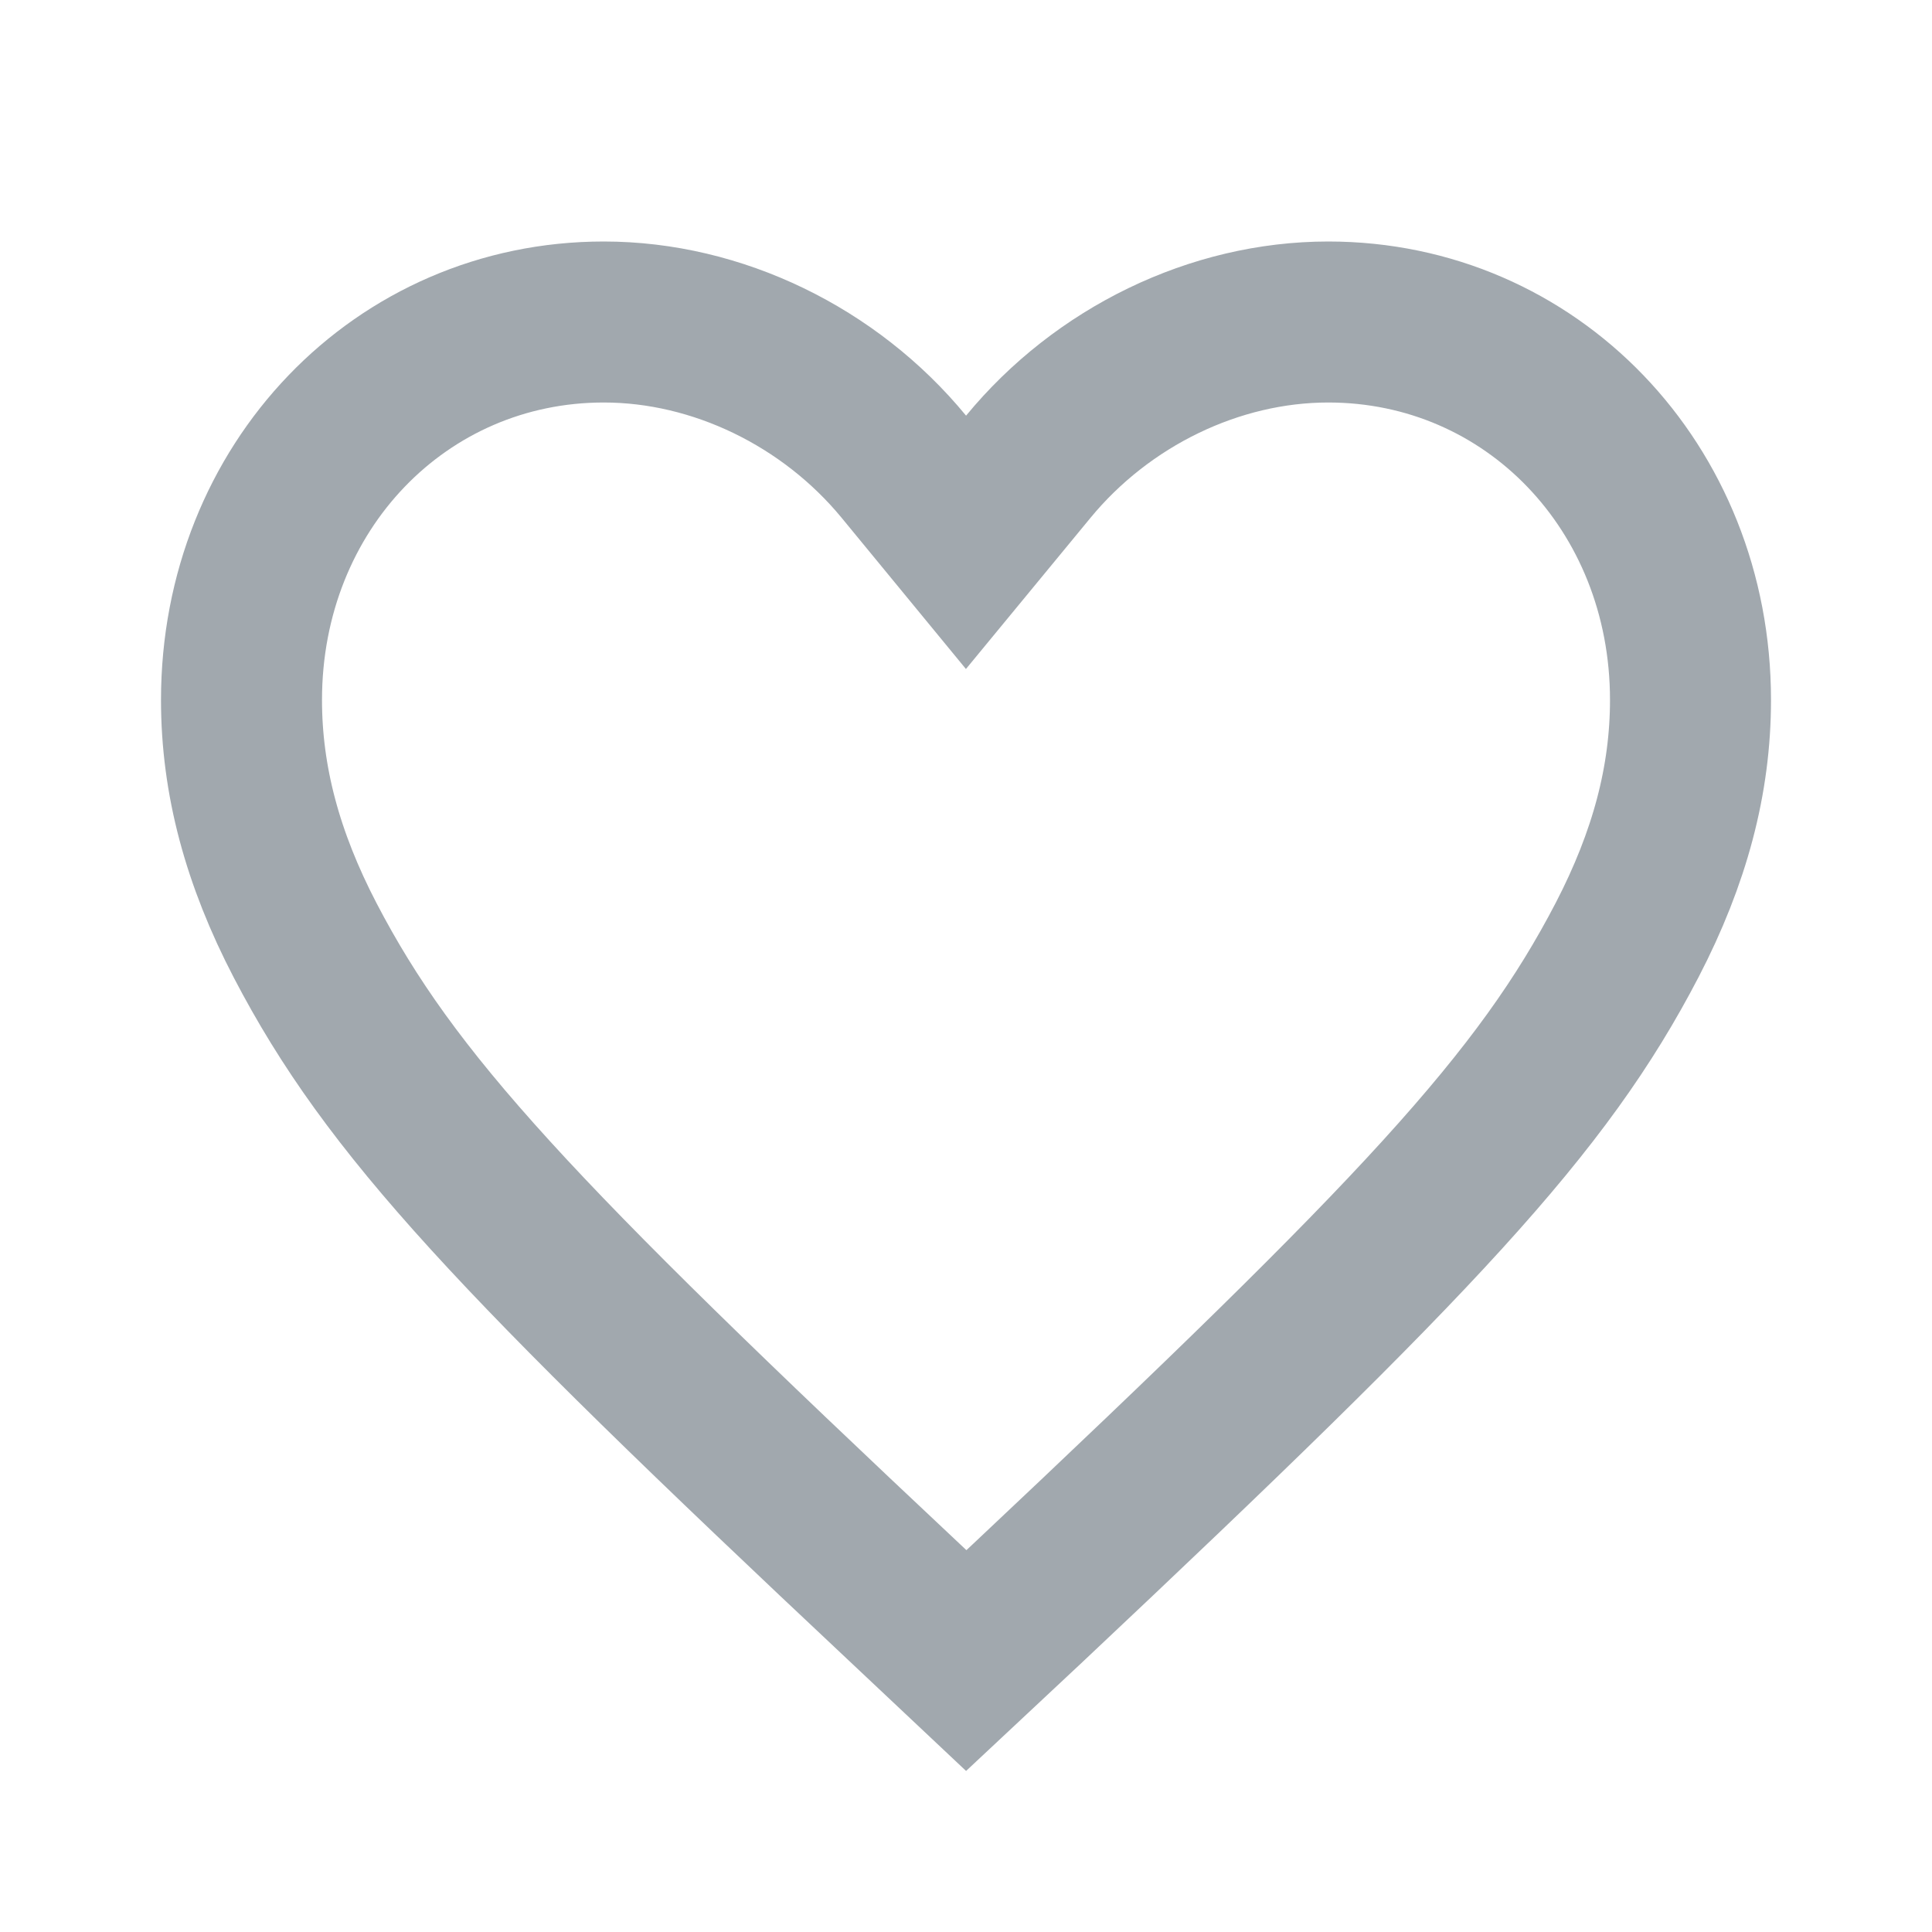 <svg xmlns="http://www.w3.org/2000/svg" width="24" height="24"><g fill="none" fill-rule="evenodd"><path stroke="#A1A8AE" stroke-width="2" d="M12.003 20.628l.762-.713c4.87-4.583 6.393-6.207 7.45-8.242.528-1.019.785-1.985.785-2.978C21 6.05 19.02 4 16.5 4c-1.41 0-2.807.68-3.728 1.8L12 6.737l-.772-.939C10.308 4.68 8.91 4 7.5 4 4.98 4 3 6.05 3 8.695c0 .997.26 1.968.793 2.991 1.059 2.032 2.592 3.665 7.443 8.22l.767.722z"/><path d="M0 0h24v24H0z"/></g></svg>